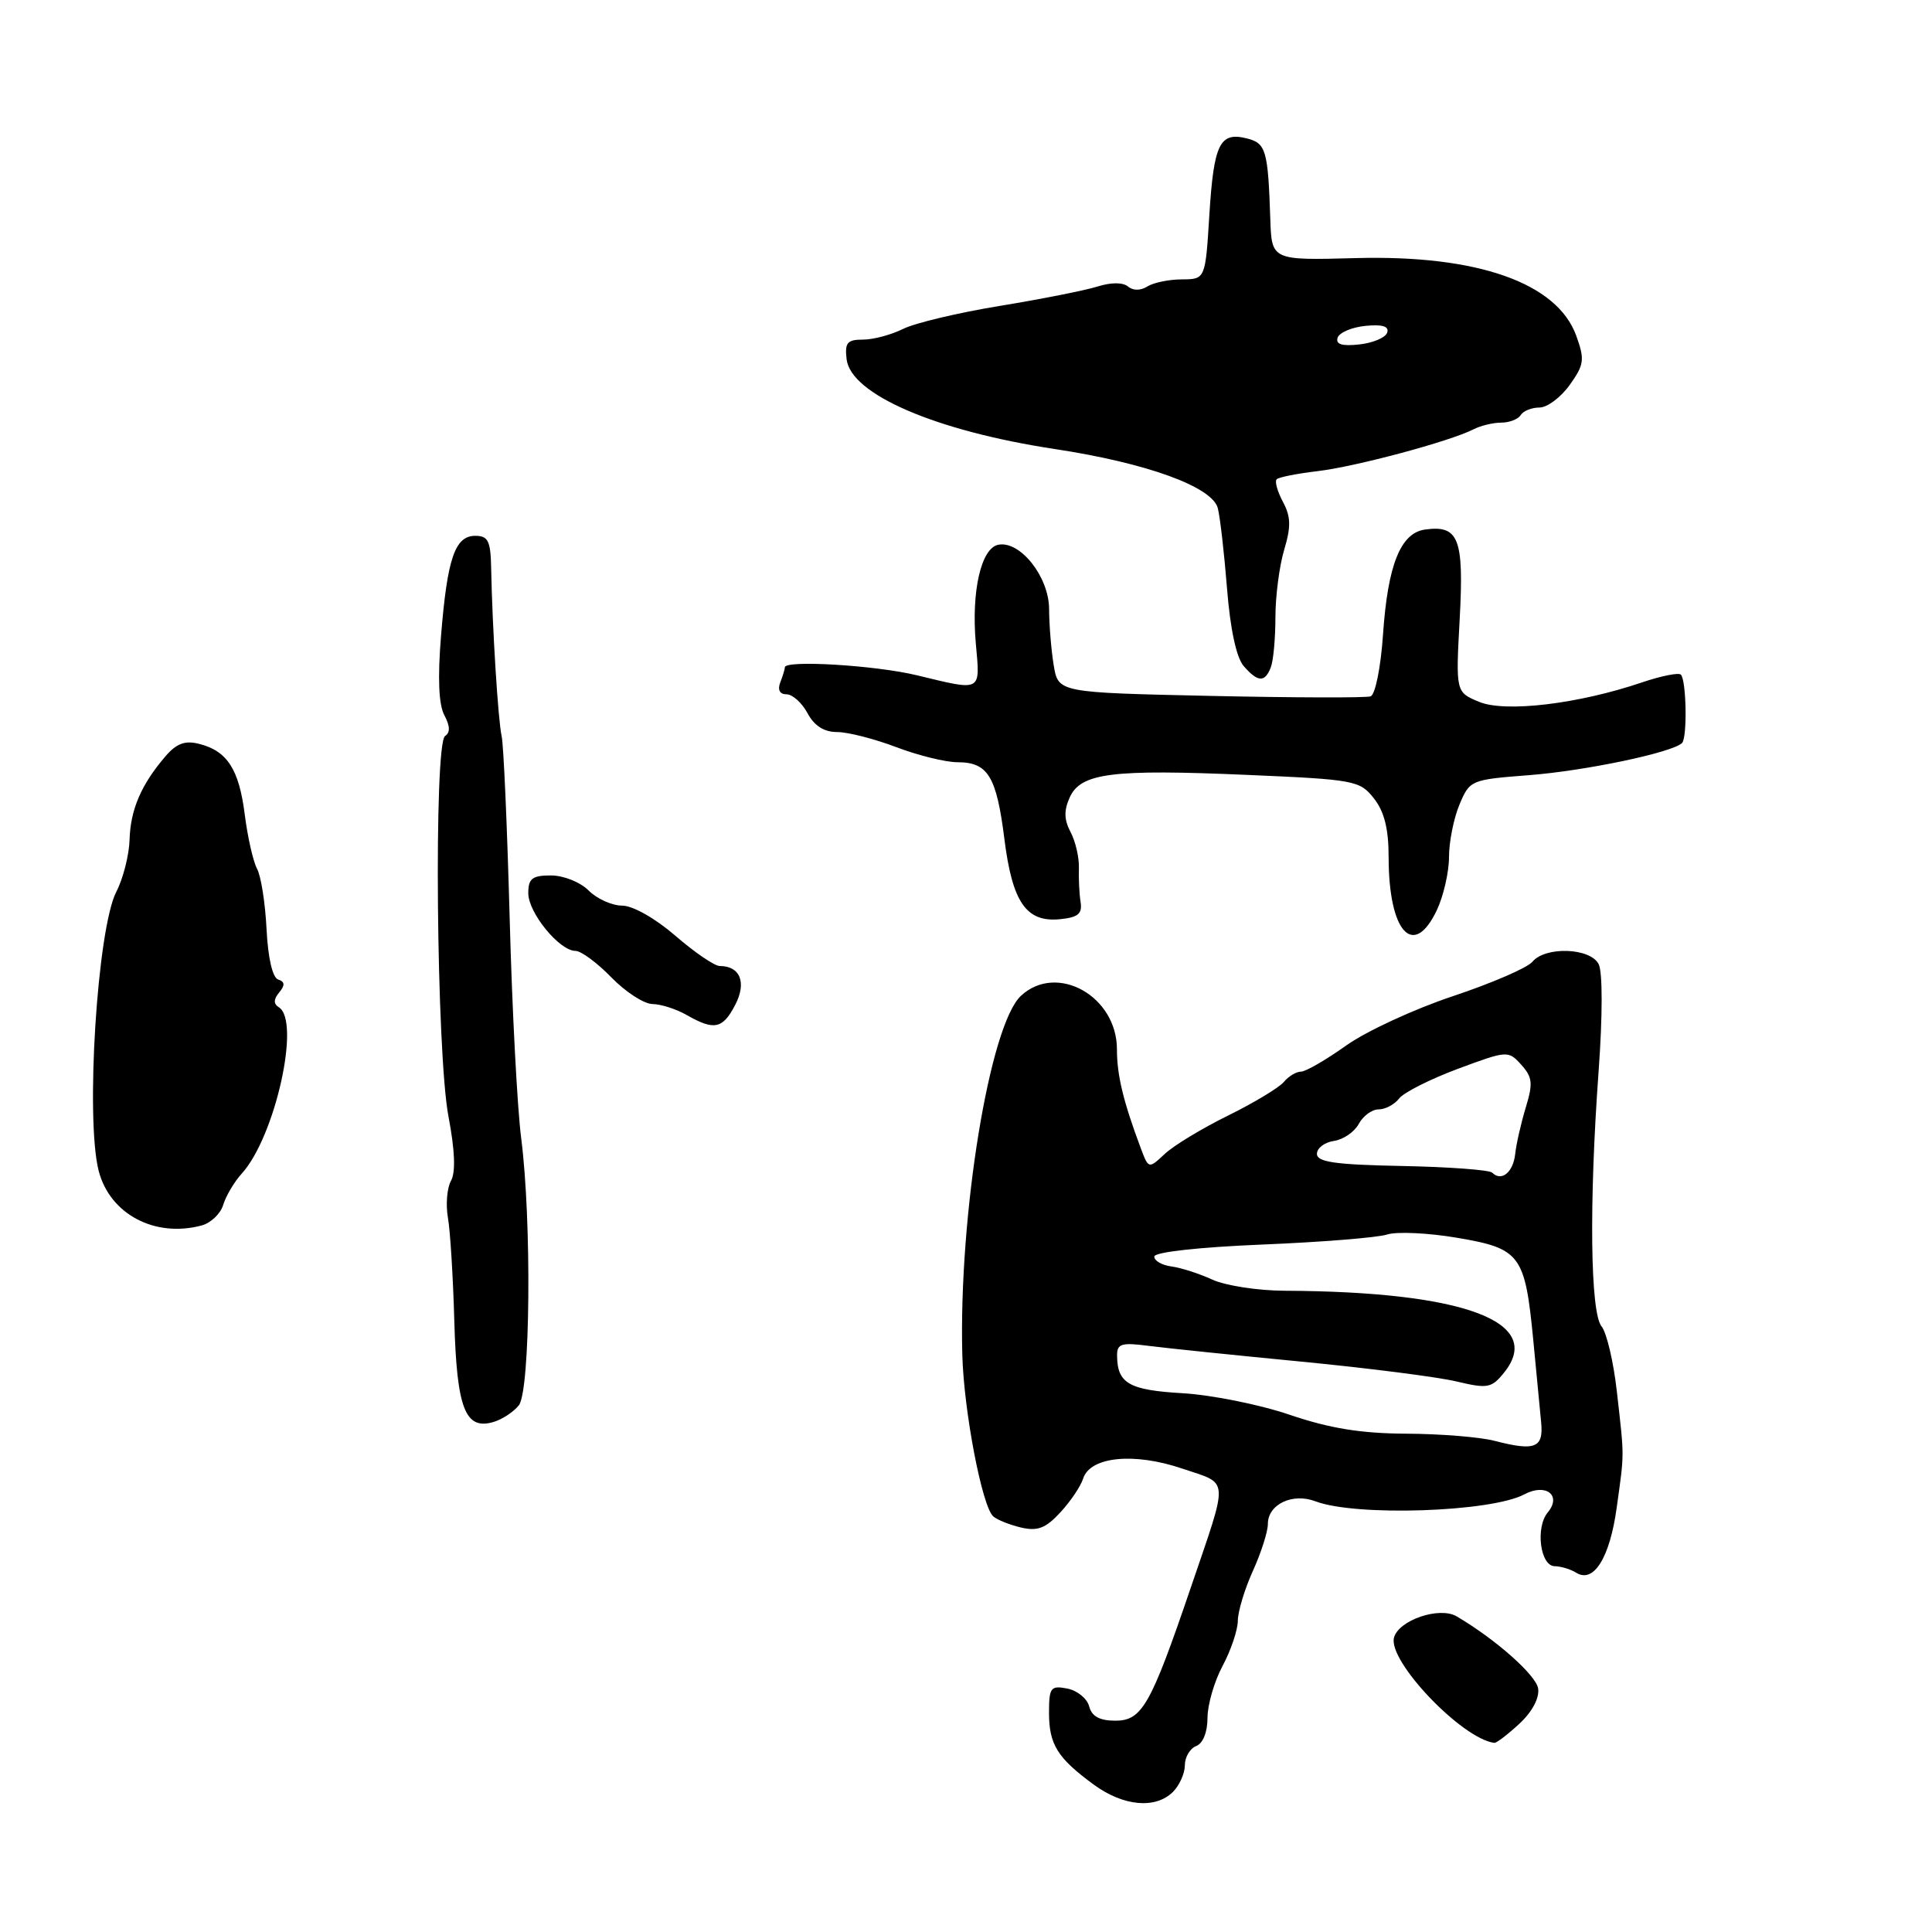 <?xml version="1.0" encoding="UTF-8" standalone="no"?>
<!DOCTYPE svg PUBLIC "-//W3C//DTD SVG 1.1//EN" "http://www.w3.org/Graphics/SVG/1.1/DTD/svg11.dtd" >
<svg xmlns="http://www.w3.org/2000/svg" xmlns:xlink="http://www.w3.org/1999/xlink" version="1.1" viewBox="0 0 256 256">
 <g >
 <path fill="currentColor"
d=" M 155.43 237.43 C 156.29 236.56 157.00 234.98 157.00 233.90 C 157.00 232.82 157.68 231.68 158.50 231.36 C 159.40 231.02 160.00 229.51 160.00 227.63 C 160.00 225.89 160.90 222.79 162.00 220.74 C 163.10 218.69 164.01 215.99 164.02 214.75 C 164.03 213.51 164.93 210.54 166.02 208.14 C 167.11 205.74 168.00 202.95 168.00 201.93 C 168.00 199.32 171.28 197.77 174.33 198.94 C 179.66 200.96 197.59 200.36 201.98 198.01 C 204.83 196.49 206.97 198.13 205.09 200.40 C 203.43 202.39 204.08 207.49 206.00 207.53 C 206.82 207.54 208.11 207.93 208.85 208.39 C 211.17 209.85 213.31 206.41 214.22 199.78 C 215.25 192.35 215.25 193.31 214.24 184.37 C 213.80 180.45 212.89 176.58 212.22 175.76 C 210.72 173.95 210.55 159.47 211.82 142.00 C 212.36 134.58 212.36 128.79 211.83 127.75 C 210.71 125.58 204.77 125.37 203.05 127.44 C 202.39 128.24 197.66 130.28 192.54 131.99 C 187.42 133.69 181.04 136.64 178.37 138.54 C 175.69 140.45 173.00 142.00 172.38 142.00 C 171.75 142.00 170.73 142.62 170.11 143.37 C 169.48 144.12 166.17 146.12 162.74 147.81 C 159.31 149.50 155.53 151.78 154.35 152.89 C 152.20 154.89 152.20 154.89 151.18 152.20 C 148.84 145.95 148.00 142.49 148.00 139.04 C 148.00 131.98 140.02 127.54 135.28 131.95 C 131.14 135.81 127.03 160.96 127.51 179.50 C 127.71 186.96 130.12 199.57 131.60 200.92 C 132.10 201.37 133.75 202.04 135.27 202.40 C 137.48 202.92 138.55 202.51 140.49 200.41 C 141.84 198.96 143.20 196.94 143.52 195.92 C 144.45 193.01 150.26 192.42 156.67 194.60 C 162.96 196.74 162.87 195.42 157.74 210.50 C 152.47 225.97 151.32 228.00 147.79 228.00 C 145.71 228.00 144.66 227.43 144.32 226.10 C 144.04 225.05 142.73 223.99 141.41 223.74 C 139.22 223.32 139.00 223.61 139.00 226.95 C 139.00 231.16 140.12 232.95 144.94 236.48 C 148.86 239.35 153.12 239.73 155.43 237.43 Z  M 201.32 228.41 C 203.03 226.82 204.00 225.00 203.81 223.73 C 203.54 221.96 198.14 217.18 193.00 214.17 C 190.72 212.84 185.32 214.68 184.71 217.00 C 183.90 220.12 193.71 230.40 198.01 230.94 C 198.29 230.97 199.78 229.83 201.32 228.41 Z  M 68.75 186.21 C 70.27 184.27 70.47 161.78 69.06 150.82 C 68.54 146.80 67.85 133.62 67.53 121.54 C 67.20 109.47 66.73 98.67 66.47 97.54 C 66.00 95.48 65.23 83.10 65.08 75.25 C 65.01 71.68 64.68 71.00 62.98 71.00 C 60.29 71.00 59.27 73.96 58.44 84.24 C 57.98 89.84 58.13 93.37 58.88 94.77 C 59.64 96.20 59.67 97.08 58.98 97.52 C 57.46 98.45 57.82 139.55 59.43 147.97 C 60.28 152.44 60.39 155.33 59.76 156.46 C 59.23 157.41 59.05 159.60 59.35 161.34 C 59.66 163.08 60.04 169.27 60.20 175.10 C 60.53 186.66 61.65 189.53 65.39 188.42 C 66.55 188.08 68.06 187.08 68.75 186.21 Z  M 26.72 162.38 C 27.94 162.05 29.23 160.82 29.58 159.64 C 29.94 158.46 31.04 156.60 32.04 155.50 C 36.46 150.62 39.88 135.28 36.95 133.47 C 36.23 133.02 36.24 132.42 36.99 131.51 C 37.79 130.55 37.75 130.08 36.86 129.79 C 36.11 129.54 35.51 126.93 35.32 123.13 C 35.15 119.70 34.59 116.09 34.06 115.12 C 33.54 114.14 32.81 110.91 32.43 107.92 C 31.67 101.92 30.10 99.49 26.36 98.56 C 24.51 98.09 23.37 98.52 21.92 100.22 C 18.72 103.94 17.29 107.27 17.17 111.24 C 17.11 113.30 16.32 116.41 15.41 118.17 C 12.89 123.06 11.30 148.25 13.08 155.16 C 14.56 160.88 20.52 164.04 26.72 162.38 Z  M 97.42 133.15 C 98.96 130.19 98.08 128.00 95.36 128.00 C 94.68 128.00 92.04 126.20 89.50 124.00 C 86.83 121.69 83.85 120.00 82.44 120.00 C 81.10 120.00 79.10 119.10 78.00 118.00 C 76.89 116.89 74.67 116.00 73.00 116.00 C 70.52 116.00 70.00 116.41 70.00 118.35 C 70.00 120.95 74.13 126.00 76.26 126.00 C 77.00 126.00 79.13 127.58 81.00 129.50 C 82.87 131.43 85.32 133.02 86.45 133.04 C 87.58 133.05 89.62 133.71 91.00 134.50 C 94.63 136.58 95.77 136.34 97.42 133.15 Z  M 190.39 120.60 C 191.27 118.73 192.00 115.56 192.00 113.57 C 192.00 111.57 192.62 108.45 193.38 106.63 C 194.75 103.36 194.88 103.31 202.64 102.71 C 210.10 102.13 221.62 99.71 222.88 98.45 C 223.59 97.74 223.46 90.13 222.72 89.39 C 222.43 89.10 220.12 89.56 217.58 90.42 C 209.16 93.28 199.47 94.44 195.99 93.00 C 192.89 91.71 192.89 91.71 193.42 81.96 C 193.99 71.34 193.29 69.54 188.81 70.17 C 185.58 70.63 183.89 74.85 183.26 84.04 C 182.96 88.44 182.23 92.06 181.61 92.27 C 181.00 92.48 171.44 92.45 160.36 92.21 C 140.22 91.77 140.22 91.77 139.62 88.14 C 139.29 86.14 139.02 82.79 139.01 80.70 C 139.00 76.45 135.19 71.62 132.29 72.18 C 130.00 72.62 128.69 78.35 129.30 85.25 C 129.88 91.76 130.21 91.58 121.50 89.48 C 116.01 88.15 104.00 87.43 104.00 88.42 C 104.00 88.65 103.73 89.55 103.39 90.42 C 103.01 91.41 103.32 92.00 104.22 92.00 C 105.01 92.00 106.26 93.12 107.00 94.50 C 107.90 96.18 109.19 97.00 110.92 97.00 C 112.34 97.00 115.87 97.90 118.76 99.00 C 121.65 100.10 125.31 101.00 126.89 101.00 C 130.90 101.00 132.04 102.86 133.08 111.12 C 134.14 119.58 135.98 122.24 140.45 121.80 C 142.86 121.56 143.43 121.08 143.18 119.50 C 143.01 118.40 142.91 116.38 142.96 115.00 C 143.00 113.62 142.51 111.49 141.86 110.26 C 140.99 108.62 140.96 107.38 141.75 105.65 C 143.22 102.42 147.34 101.90 165.30 102.68 C 179.50 103.29 180.18 103.42 182.05 105.79 C 183.43 107.54 184.00 109.83 184.00 113.57 C 184.00 123.52 187.29 127.13 190.39 120.60 Z  M 168.39 88.42 C 168.73 87.55 169.00 84.56 169.00 81.78 C 169.00 79.01 169.52 74.99 170.16 72.85 C 171.08 69.78 171.05 68.46 169.99 66.49 C 169.26 65.12 168.89 63.78 169.16 63.51 C 169.43 63.23 171.87 62.75 174.58 62.43 C 179.62 61.84 192.13 58.48 195.24 56.89 C 196.19 56.40 197.85 56.00 198.93 56.00 C 200.00 56.00 201.16 55.55 201.50 55.00 C 201.84 54.45 202.96 54.00 203.99 54.00 C 205.02 54.00 206.82 52.65 208.00 51.00 C 209.92 48.31 210.00 47.65 208.86 44.48 C 206.32 37.48 195.77 33.76 179.65 34.20 C 168.50 34.50 168.50 34.50 168.32 29.00 C 168.02 19.91 167.75 18.97 165.21 18.34 C 161.63 17.44 160.84 19.05 160.25 28.40 C 159.72 37.00 159.72 37.00 156.61 37.02 C 154.90 37.02 152.84 37.45 152.03 37.96 C 151.14 38.52 150.13 38.53 149.46 37.96 C 148.78 37.40 147.21 37.40 145.42 37.97 C 143.82 38.47 138.00 39.63 132.50 40.53 C 127.00 41.43 121.23 42.80 119.67 43.58 C 118.11 44.36 115.72 45.00 114.35 45.00 C 112.26 45.00 111.92 45.41 112.18 47.61 C 112.75 52.26 123.97 57.10 139.77 59.50 C 151.97 61.35 160.66 64.51 161.37 67.35 C 161.67 68.53 162.22 73.33 162.59 78.00 C 163.01 83.34 163.83 87.15 164.79 88.25 C 166.67 90.42 167.61 90.46 168.39 88.42 Z  M 198.00 190.91 C 196.07 190.41 190.82 189.99 186.32 189.97 C 180.35 189.94 176.21 189.27 170.93 187.48 C 166.96 186.12 160.57 184.84 156.73 184.61 C 149.60 184.20 148.05 183.31 148.02 179.64 C 148.00 178.04 148.58 177.86 152.25 178.34 C 154.59 178.64 163.70 179.58 172.50 180.43 C 181.30 181.28 190.52 182.46 192.99 183.05 C 197.11 184.03 197.64 183.93 199.28 181.90 C 204.76 175.14 194.01 171.13 170.15 171.03 C 166.66 171.01 162.38 170.35 160.65 169.56 C 158.92 168.76 156.47 167.98 155.21 167.81 C 153.95 167.64 152.93 167.05 152.95 166.50 C 152.97 165.91 158.82 165.26 167.24 164.91 C 175.08 164.59 182.53 163.99 183.80 163.58 C 185.06 163.17 189.23 163.36 193.06 164.01 C 201.45 165.43 202.07 166.24 203.16 177.50 C 203.58 181.90 204.06 186.84 204.21 188.47 C 204.54 191.87 203.41 192.31 198.00 190.91 Z  M 197.72 155.38 C 197.35 155.02 191.98 154.62 185.78 154.50 C 176.92 154.33 174.50 153.98 174.50 152.89 C 174.50 152.13 175.51 151.36 176.75 151.18 C 177.99 151.00 179.47 149.99 180.04 148.93 C 180.61 147.87 181.79 147.00 182.67 147.00 C 183.56 147.00 184.78 146.35 185.39 145.56 C 186.00 144.76 189.50 143.00 193.16 141.63 C 199.73 139.19 199.85 139.18 201.57 141.08 C 203.06 142.73 203.15 143.55 202.17 146.75 C 201.55 148.81 200.91 151.59 200.77 152.92 C 200.50 155.36 198.94 156.61 197.72 155.38 Z  M 177.24 44.75 C 177.47 44.06 179.13 43.36 180.93 43.18 C 183.17 42.96 184.09 43.24 183.81 44.07 C 183.59 44.74 181.93 45.44 180.12 45.64 C 177.82 45.89 176.96 45.63 177.24 44.75 Z "/>
</g>
</svg>